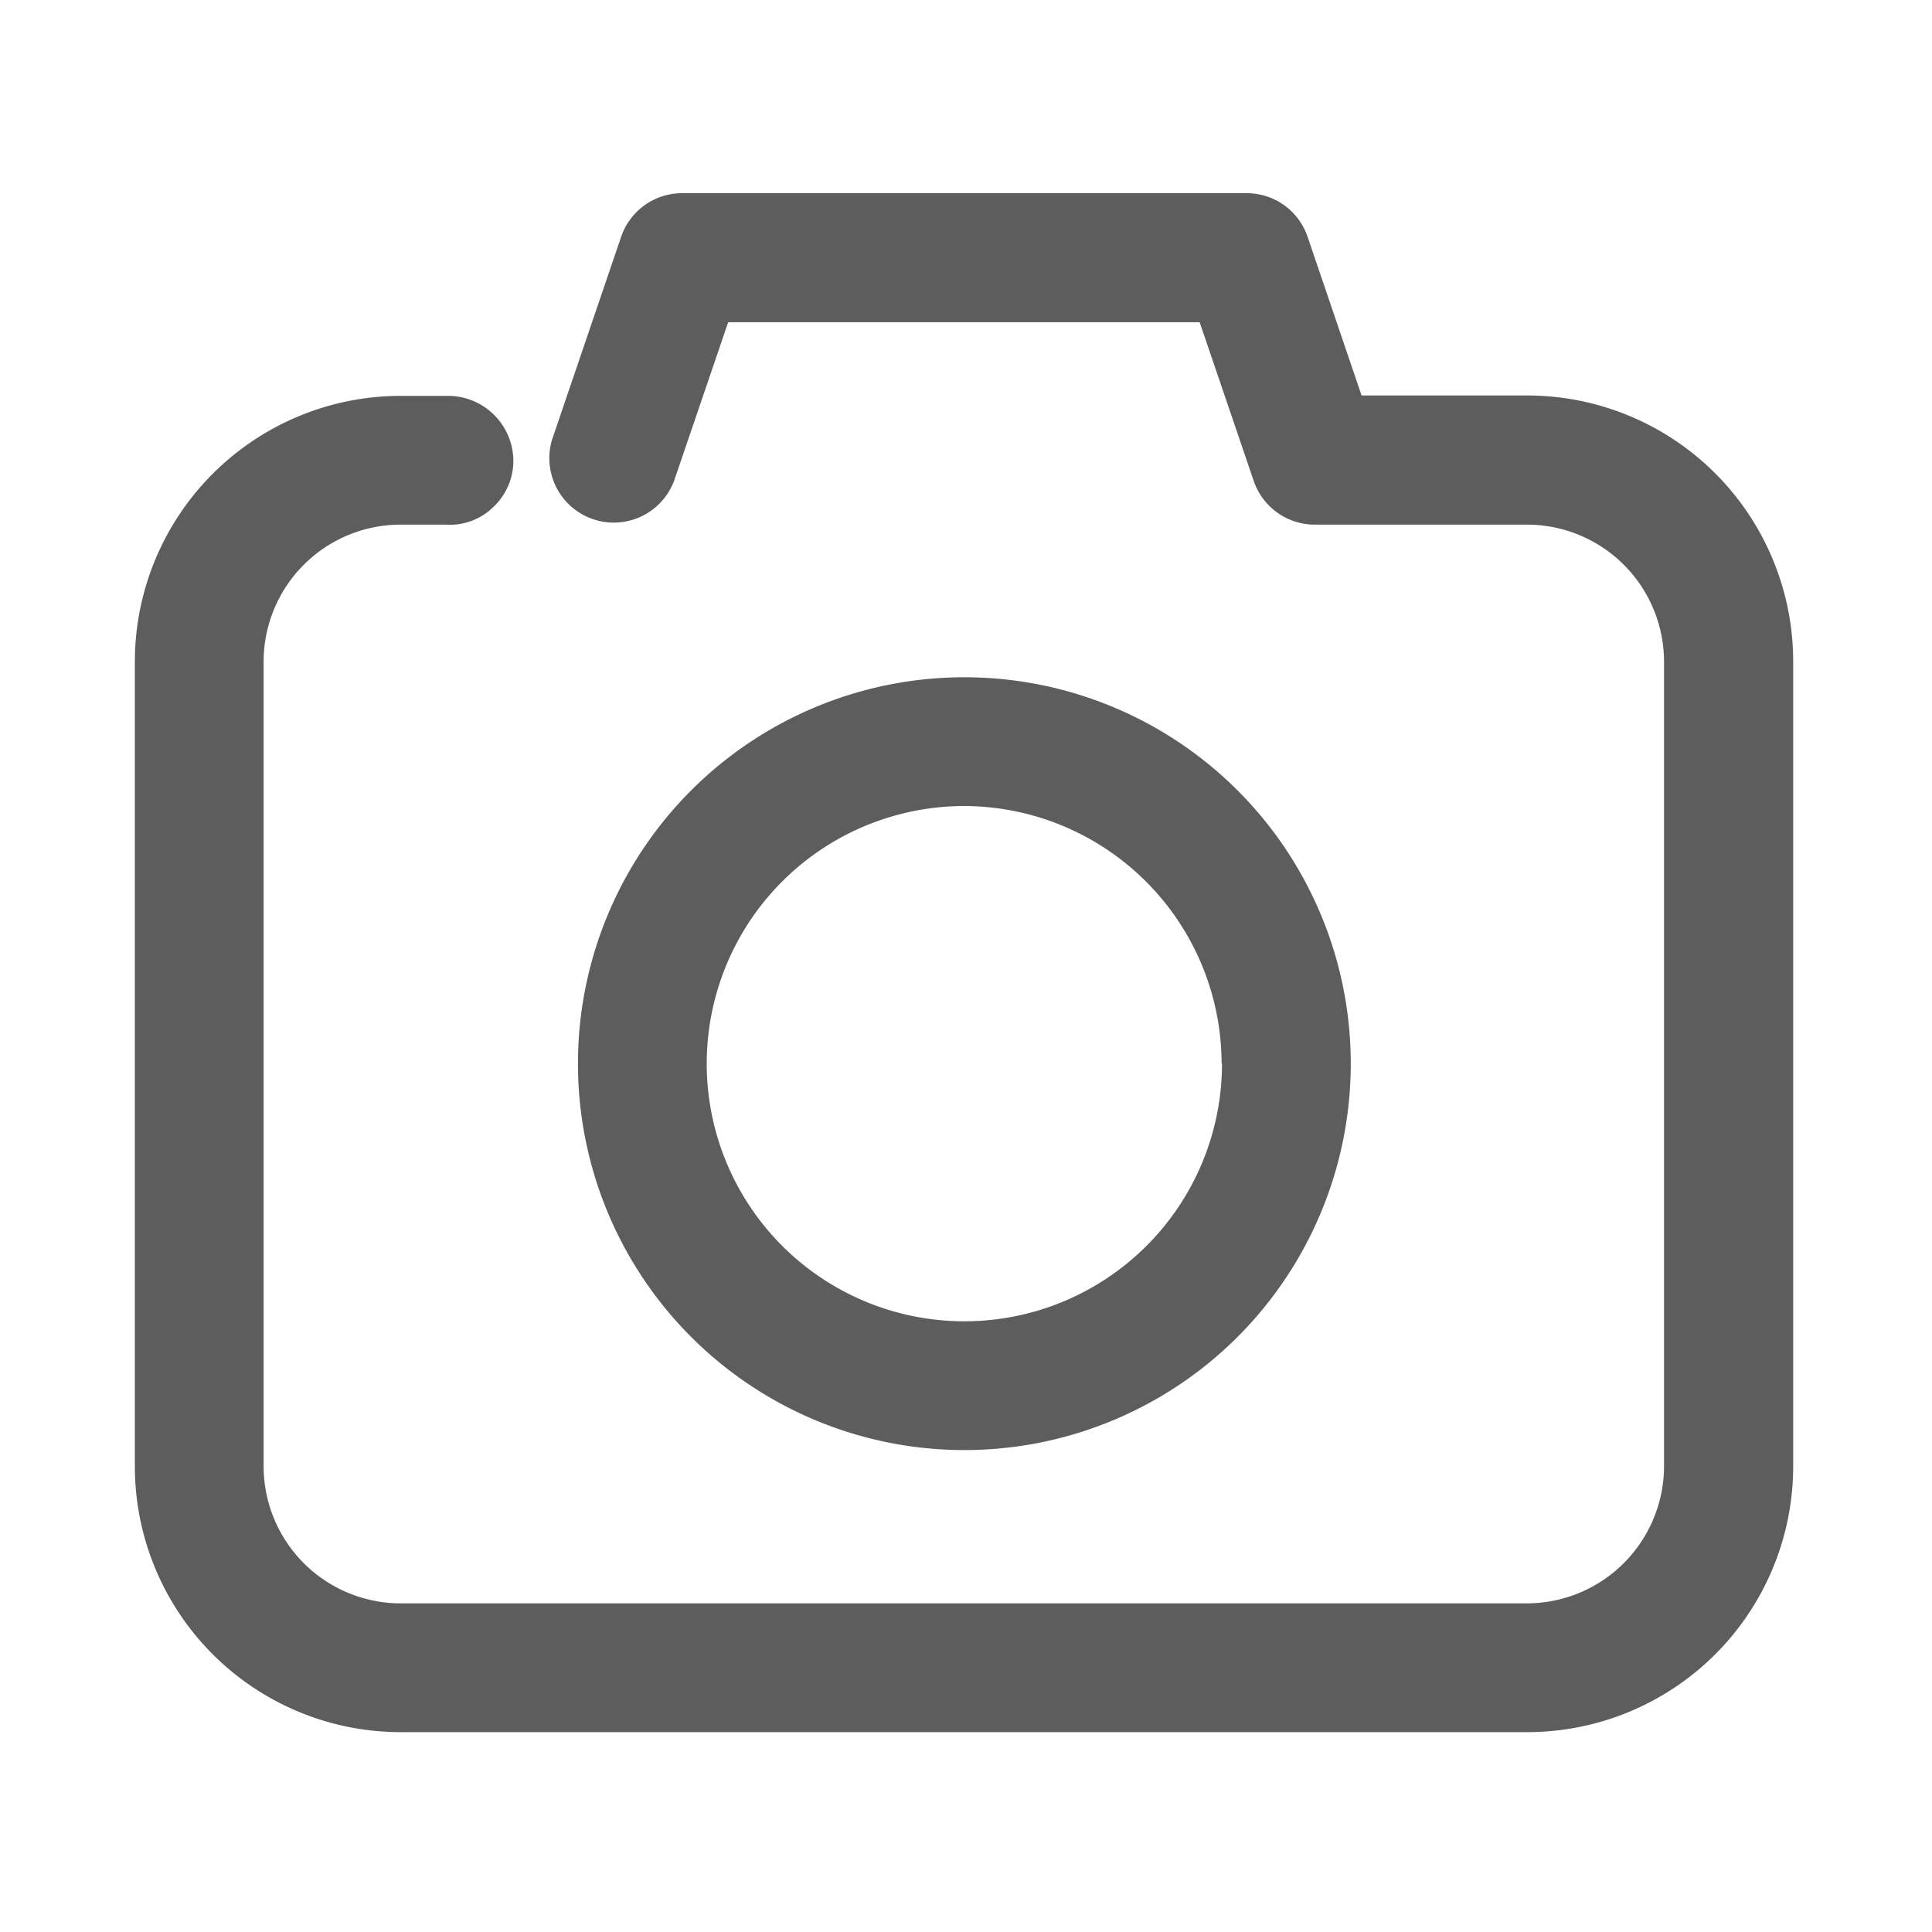 <svg xmlns="http://www.w3.org/2000/svg" id="ico_camera_n" width="20" height="20" viewBox="0 0 20 20">
    <defs>
        <style>
            .cls-2{fill:#5d5d5d}
        </style>
    </defs>
    <g id="그룹_41996" transform="translate(1.4 2)">
        <path id="패스_31458" d="M443.772 985.939h-1.723l-.559-1.643a.665.665 0 0 0-.629-.451h-5.845a.666.666 0 0 0-.632.451l-.715 2.1a.667.667 0 0 0 1.263.427l.56-1.642h4.881l.56 1.644a.668.668 0 0 0 .63.451h2.2a1.42 1.42 0 0 1 1.417 1.417v8.333a1.422 1.422 0 0 1-1.417 1.417H432.1a1.42 1.42 0 0 1-1.417-1.417v-8.333a1.419 1.419 0 0 1 1.417-1.417h.469a.64.64 0 0 0 .481-.172.661.661 0 0 0 .218-.461.677.677 0 0 0-.687-.7h-.481a2.753 2.753 0 0 0-2.75 2.75v8.333a2.752 2.752 0 0 0 2.75 2.75h11.667a2.753 2.753 0 0 0 2.75-2.75v-8.333a2.754 2.754 0 0 0-2.745-2.754z" class="cls-2" transform="translate(-429.354 -983.845)"/>
        <path id="패스_31459" d="M441.937 992.856a4 4 0 1 0-4 4 4 4 0 0 0 4-4zm-1.333 0a2.667 2.667 0 1 1-2.667-2.667 2.671 2.671 0 0 1 2.663 2.666z" class="cls-2" transform="translate(-429.354 -983.845)"/>
    </g>
</svg>
